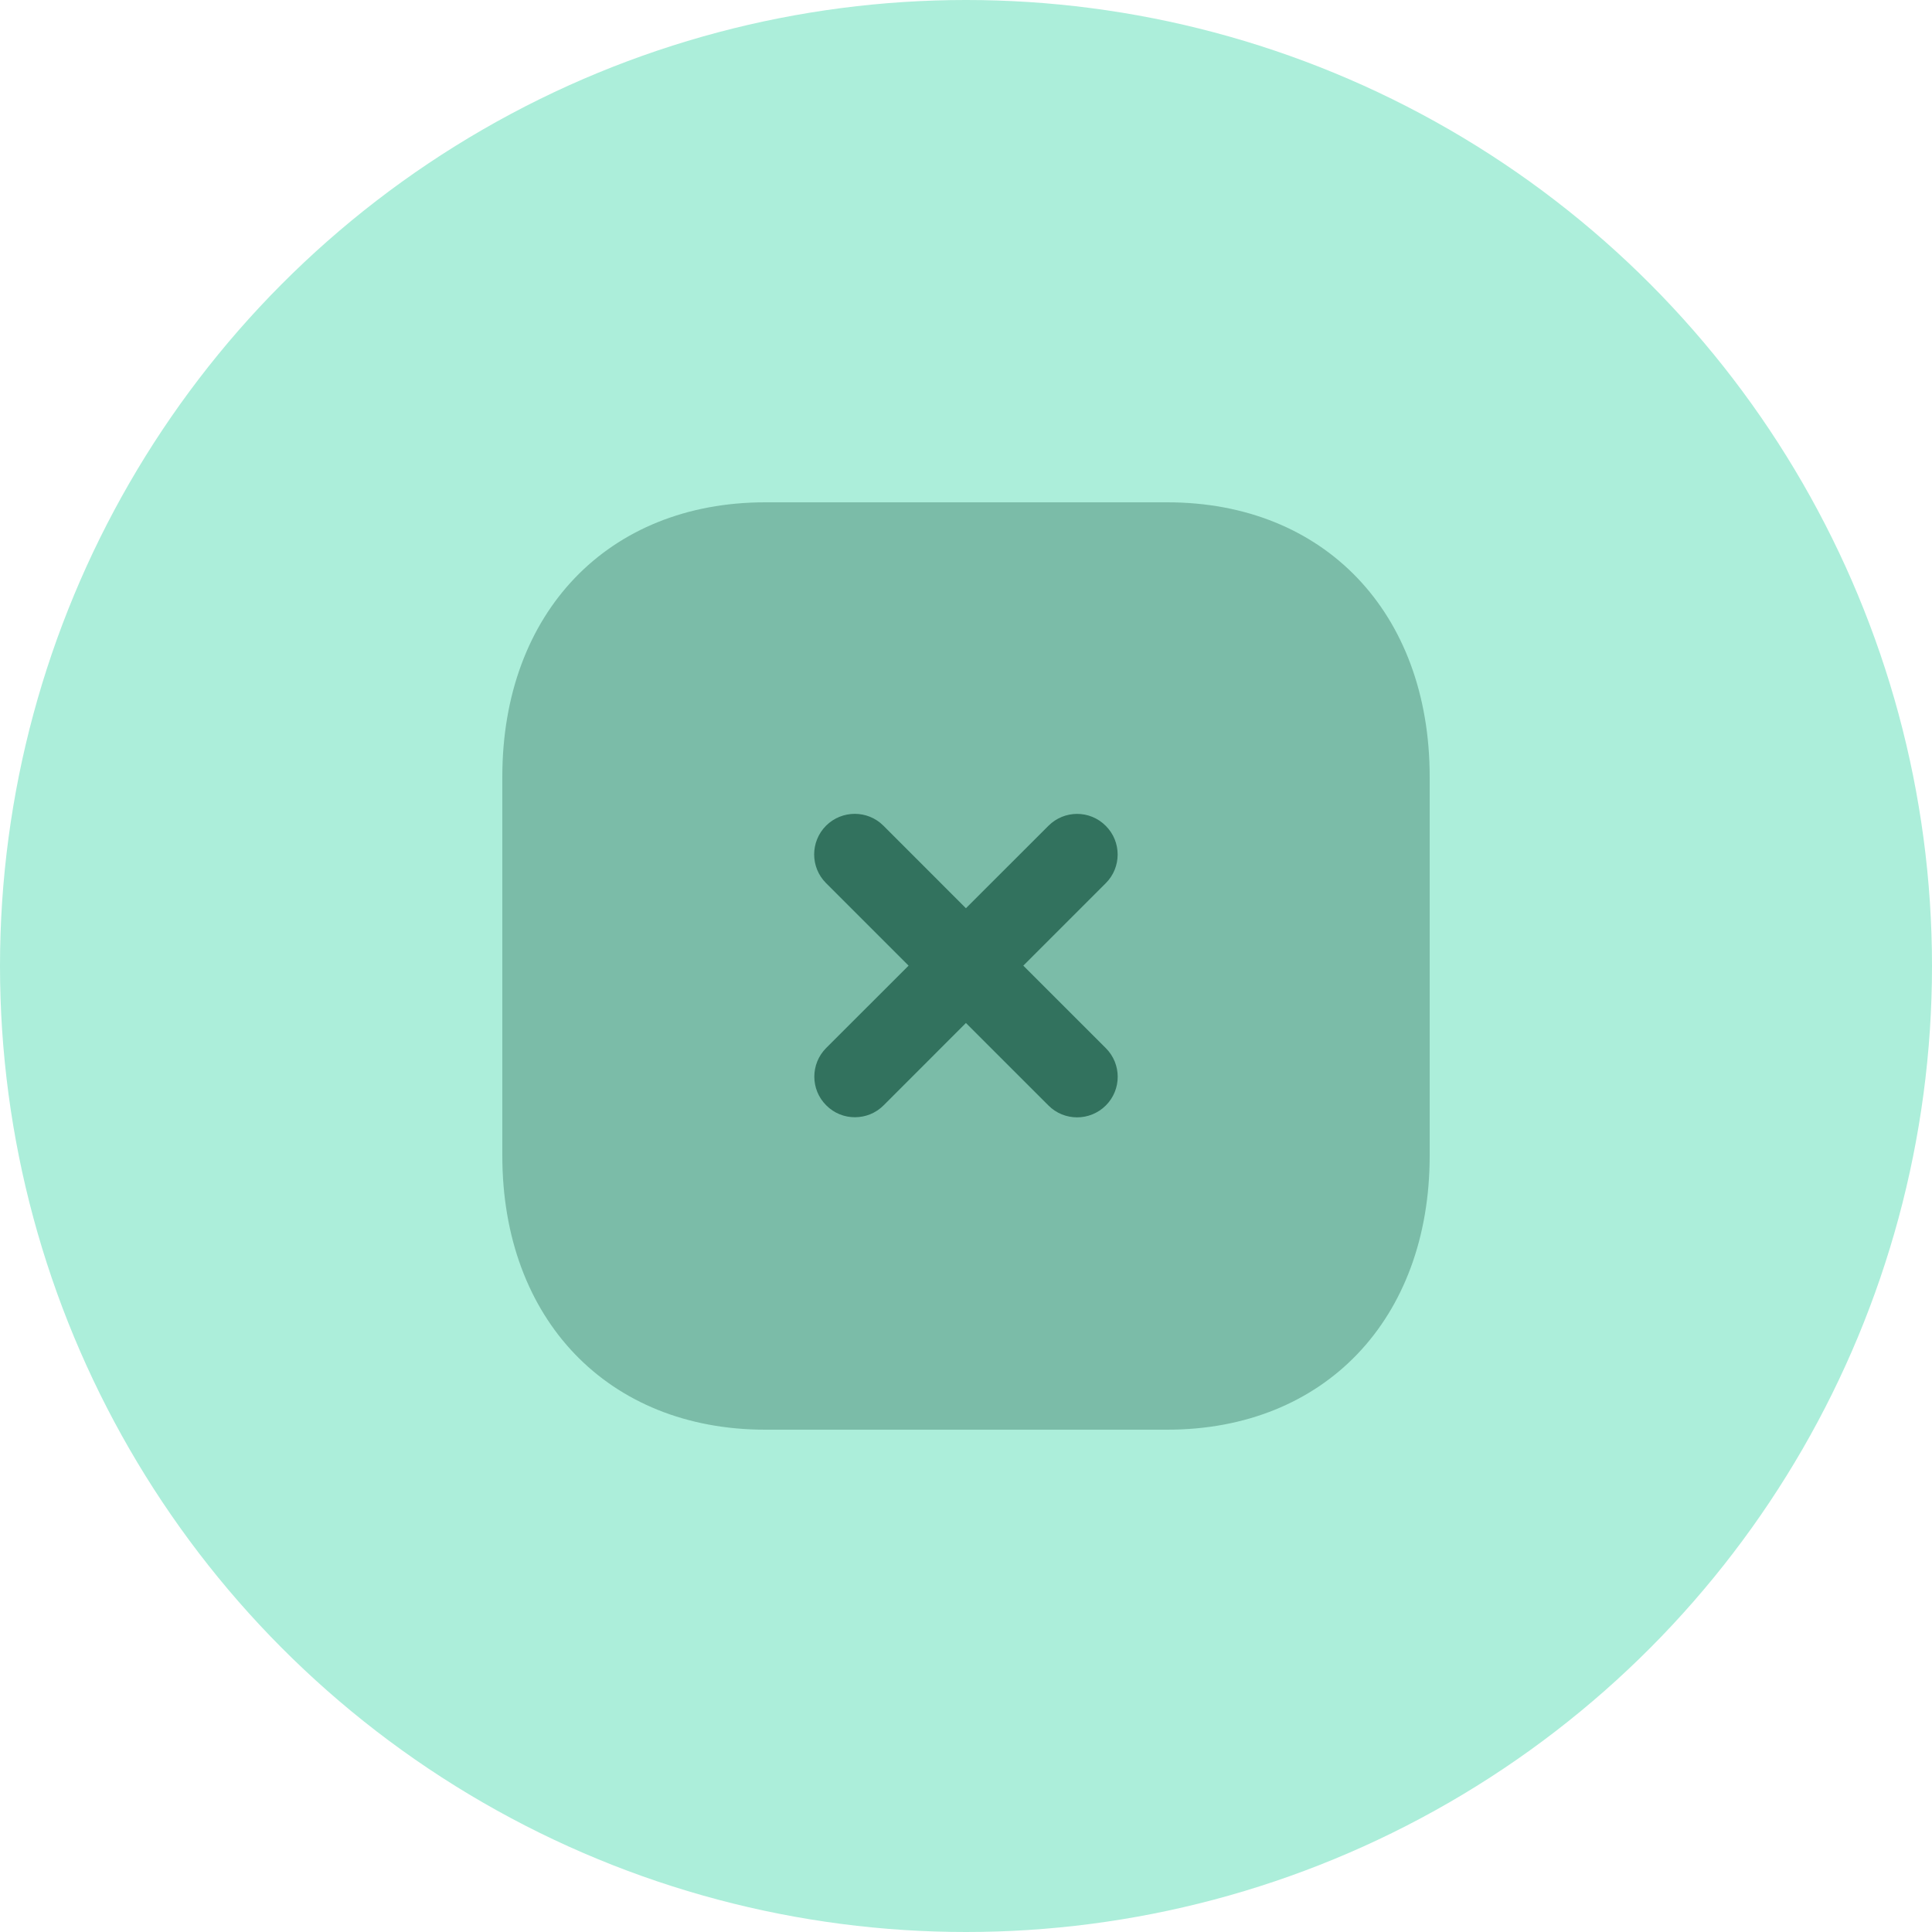 <svg width="50" height="50" viewBox="0 0 50 50" fill="none" xmlns="http://www.w3.org/2000/svg">
<circle cx="25" cy="25" r="25" fill="#ACEEDA"/>
<path opacity="0.4" d="M30.208 13H19.804C15.736 13 13 15.856 13 20.104V29.908C13 34.144 15.736 37 19.804 37H30.208C34.276 37 37 34.144 37 29.908V20.104C37 15.856 34.276 13 30.208 13Z" fill="#32725E"/>
<path d="M28.618 27.125L26.483 24.991L28.617 22.857C29.027 22.448 29.027 21.782 28.617 21.373C28.207 20.96 27.543 20.961 27.133 21.372L24.998 23.505L22.863 21.369C22.453 20.959 21.788 20.961 21.378 21.369C20.968 21.78 20.968 22.446 21.378 22.855L23.514 24.991L21.382 27.121C20.972 27.531 20.972 28.197 21.382 28.605C21.587 28.812 21.855 28.914 22.124 28.914C22.394 28.914 22.662 28.812 22.867 28.607L24.998 26.475L27.134 28.61C27.339 28.815 27.607 28.917 27.875 28.917C28.144 28.917 28.413 28.814 28.618 28.61C29.029 28.2 29.029 27.535 28.618 27.125Z" fill="#32725E"/>
</svg>
